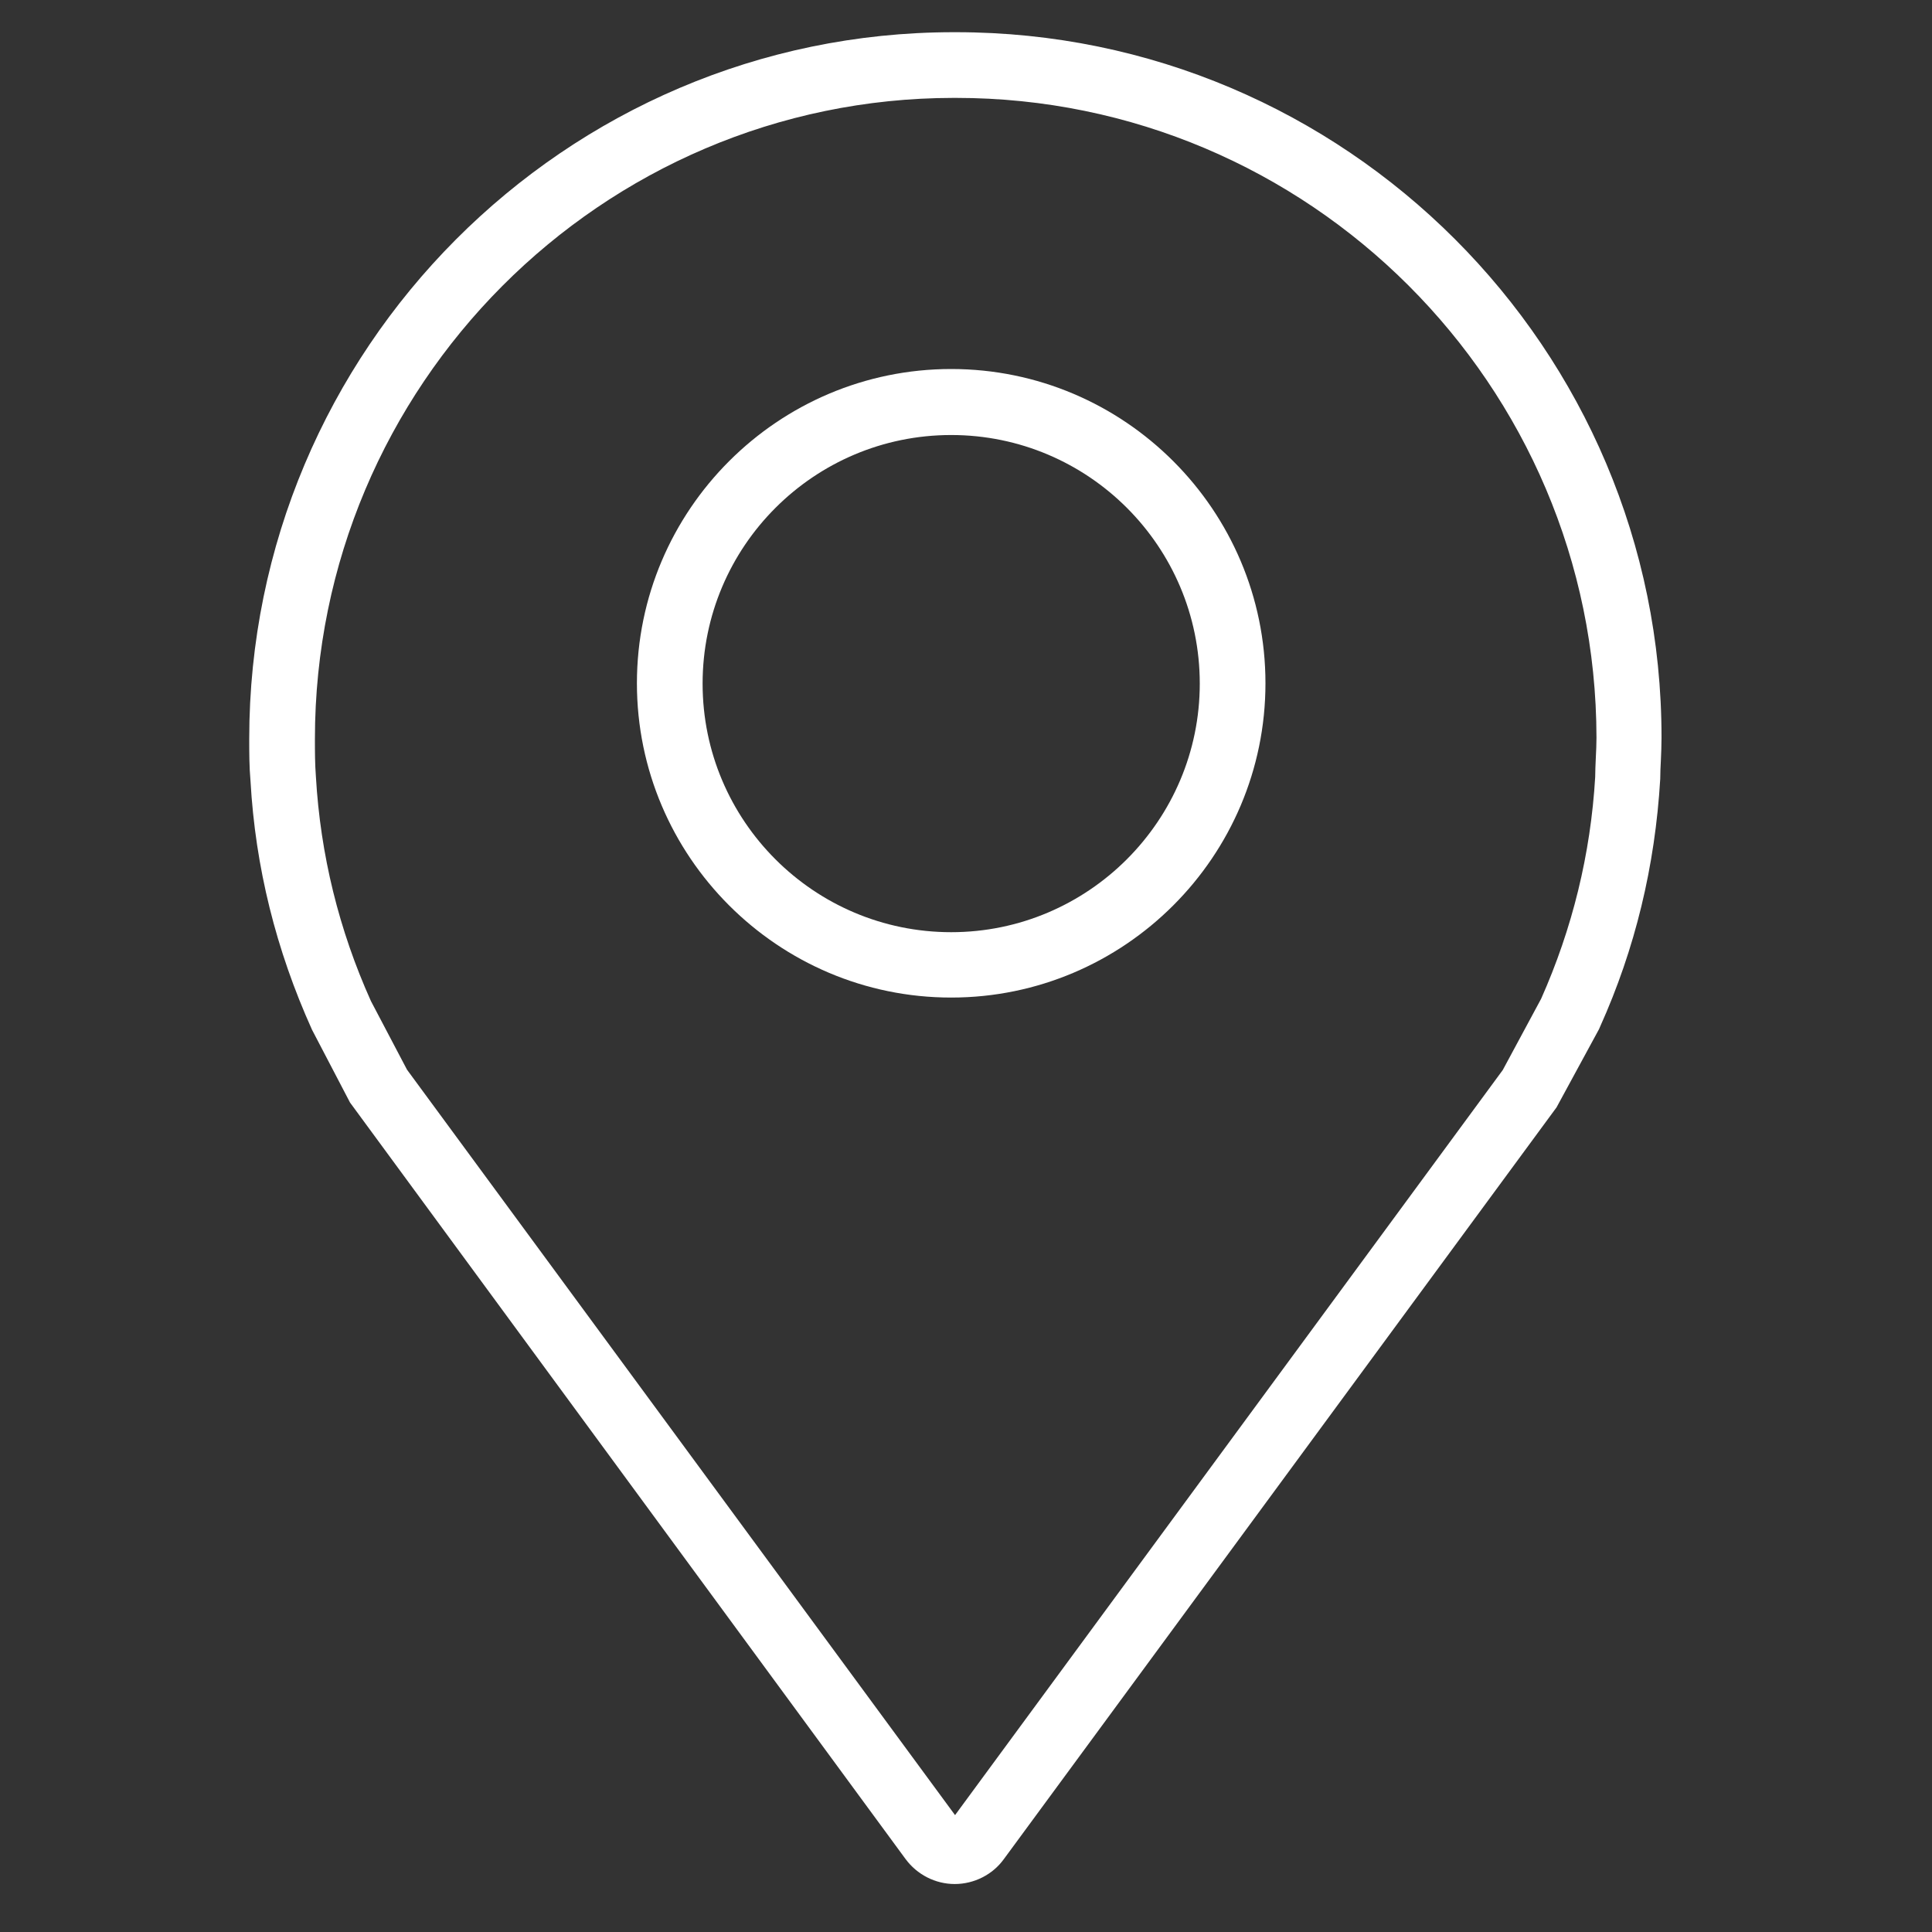 <?xml version="1.0" encoding="utf-8"?>
<!-- Generator: Adobe Illustrator 24.0.3, SVG Export Plug-In . SVG Version: 6.00 Build 0)  -->
<svg version="1.1" id="Layer_1" xmlns="http://www.w3.org/2000/svg" xmlns:xlink="http://www.w3.org/1999/xlink" x="0px" y="0px"
	 viewBox="0 0 60 60" style="enable-background:new 0 0 60 60;" xml:space="preserve">
<rect x="0" y="0" width="60" height="60" fill="#333333" stroke="none"/>
<style type="text/css">
	.st0{fill:#FFFFFF;}
</style>
<g>
	<path class="st0" d="M29.69,1c0,0-0.01,0-0.01,0L29.6,1C17.55,1.01,7.74,10.86,7.74,22.95c0,0.41,0,0.86,0.04,1.31
		c0.15,2.66,0.79,5.24,1.91,7.72l1.18,2.26l17.25,23.49c0.36,0.49,0.93,0.78,1.53,0.78h0c0.6,0,1.18-0.29,1.53-0.78l17.16-23.34
		l1.32-2.43l0.03-0.07c1.09-2.42,1.71-4.99,1.87-7.7c0-0.19,0.01-0.38,0.02-0.58c0.01-0.23,0.02-0.46,0.02-0.7
		C51.61,10.83,41.78,1,29.69,1z M49.56,23.52c-0.01,0.22-0.02,0.45-0.02,0.61c-0.14,2.39-0.71,4.71-1.68,6.89l-1.19,2.21
		L29.66,56.37L12.64,33.22l-1.12-2.13c-0.99-2.2-1.57-4.54-1.71-6.98c-0.03-0.39-0.03-0.78-0.03-1.16c0-10.97,8.9-19.9,19.83-19.91
		l0.07,0c0,0,0.01,0,0.01,0c10.96,0,19.88,8.91,19.89,19.87C49.58,23.12,49.57,23.32,49.56,23.52z"/>
	<path class="st0" d="M29.54,11.46c-5.38,0-9.76,4.38-9.76,9.76c0,5.38,4.38,9.76,9.76,9.76c5.38,0,9.76-4.38,9.76-9.76
		C39.3,15.84,34.92,11.46,29.54,11.46z M29.54,28.95c-4.26,0-7.72-3.46-7.72-7.72c0-4.26,3.46-7.72,7.72-7.72
		c4.26,0,7.72,3.46,7.72,7.72C37.26,25.48,33.8,28.95,29.54,28.95z"/>
</g>
</svg>
